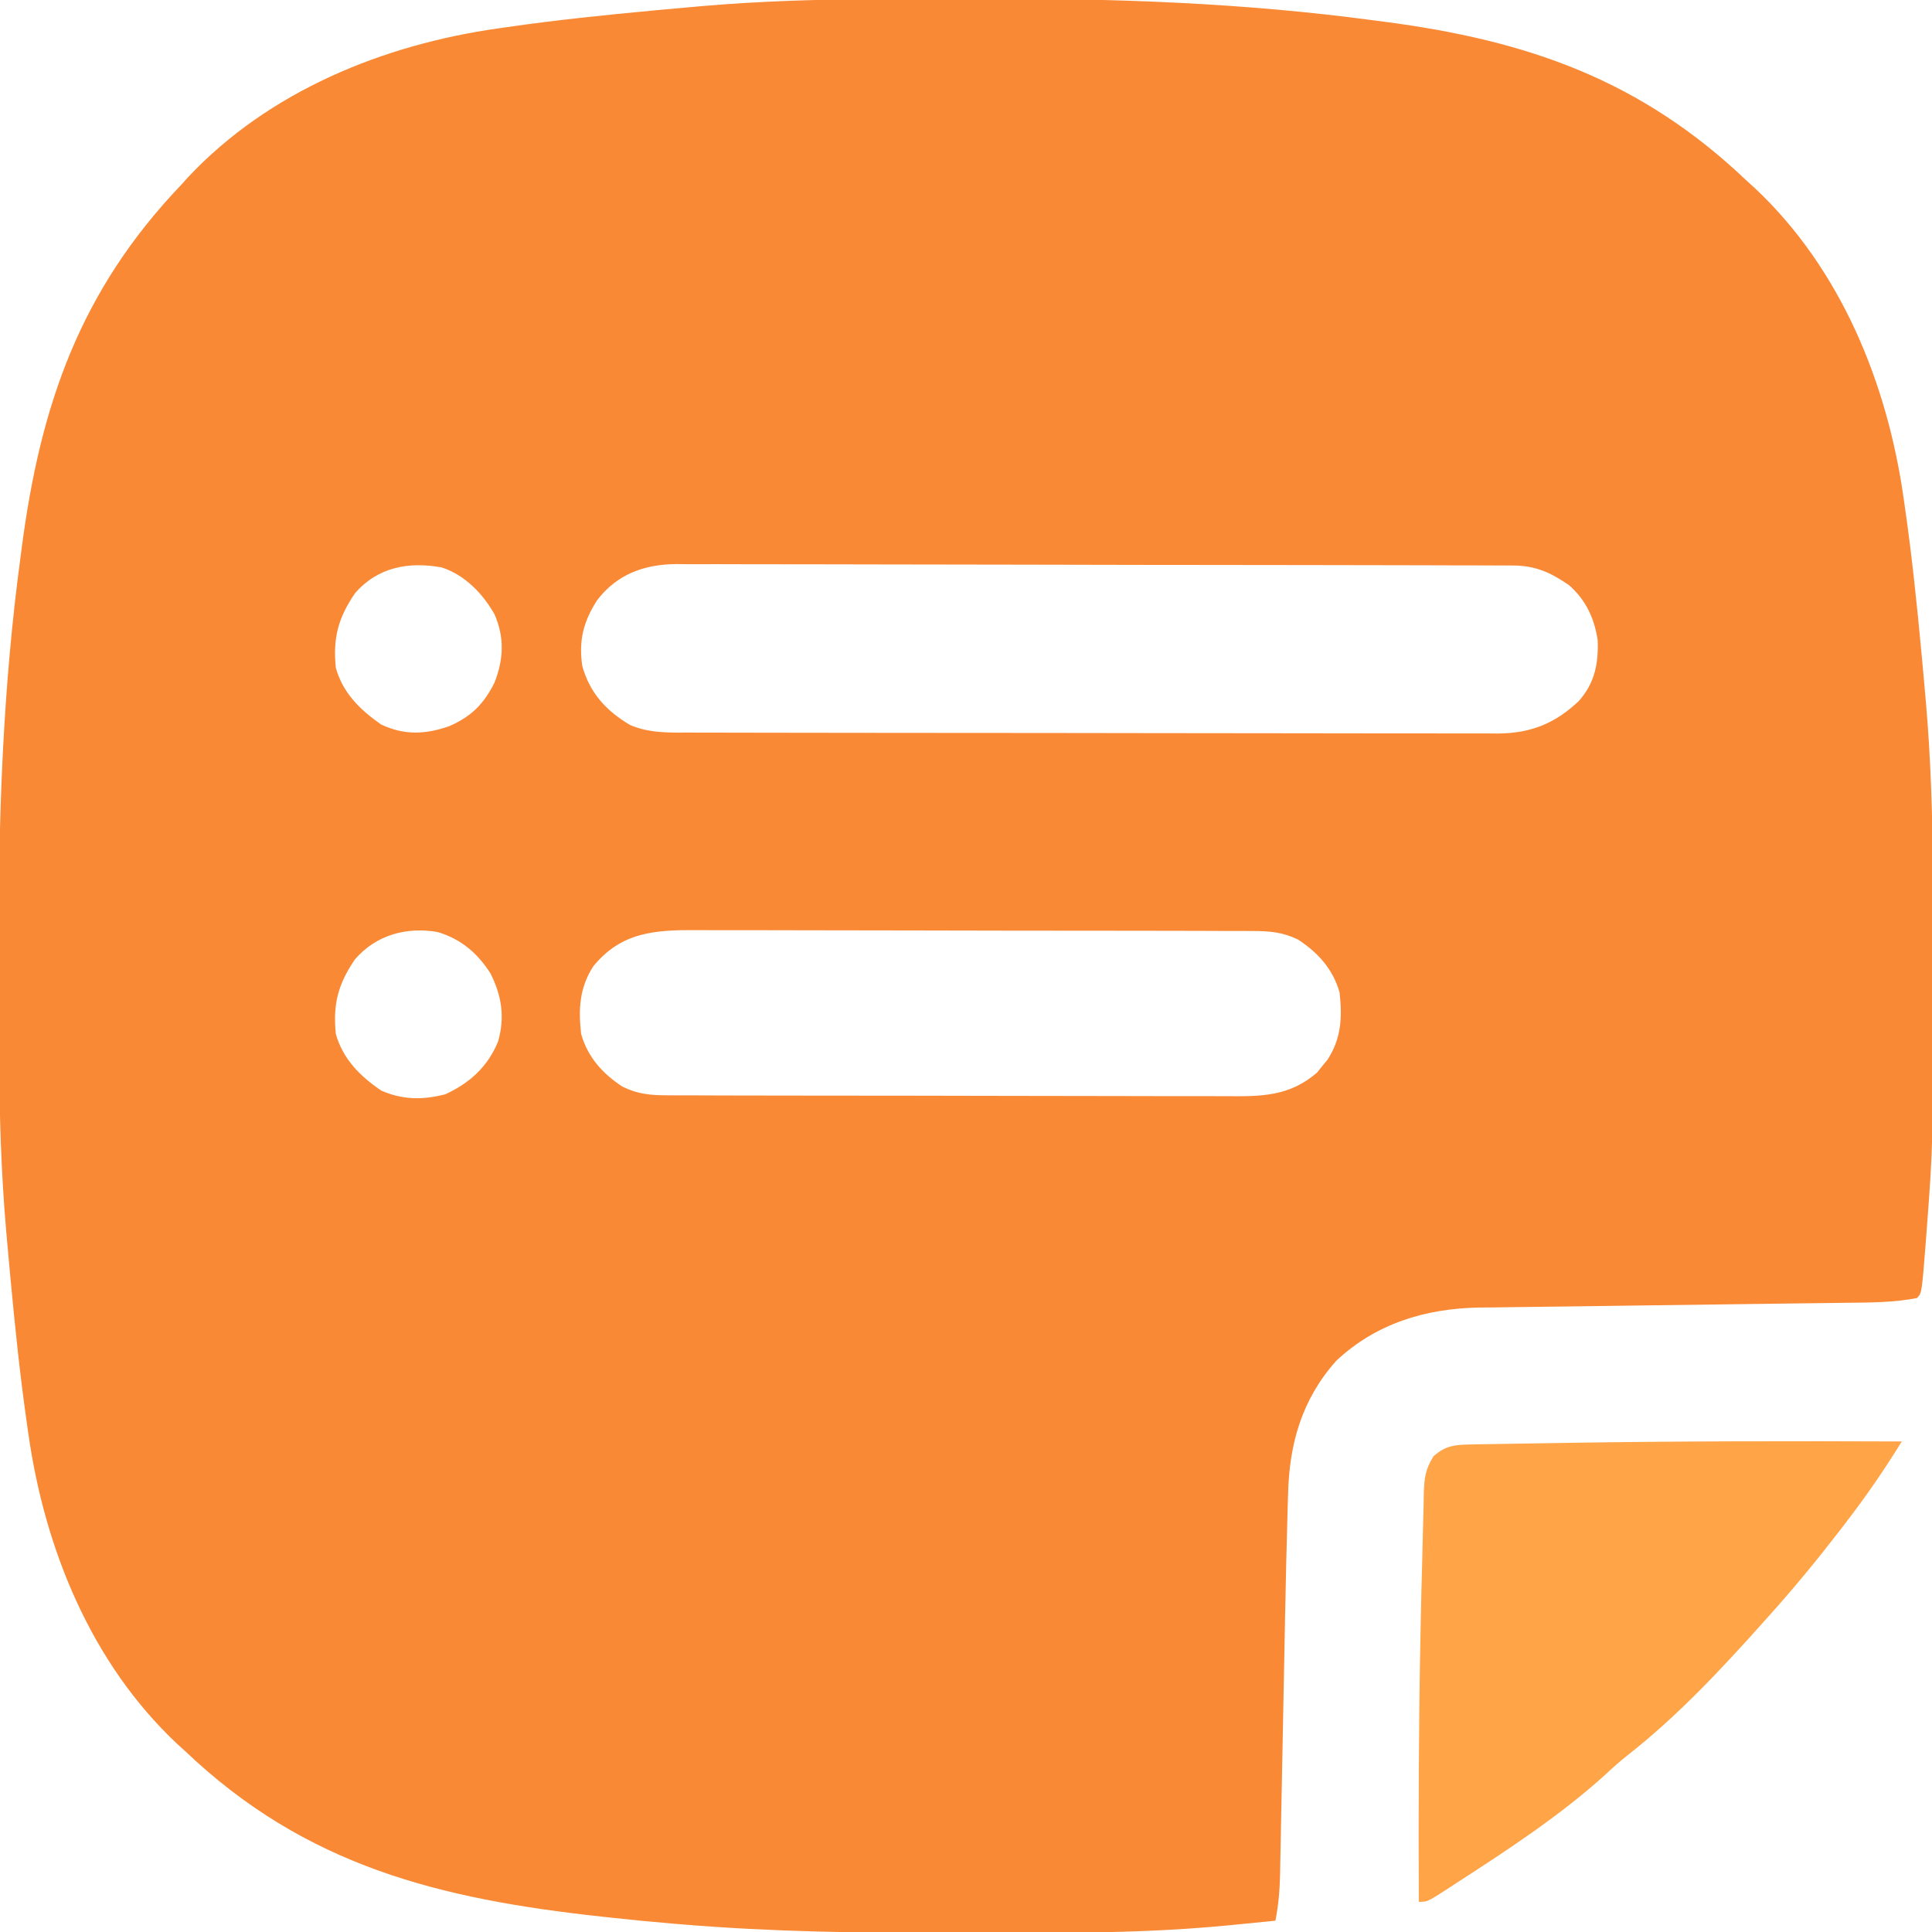 <?xml version="1.0" encoding="UTF-8"?>
<svg version="1.1" xmlns="http://www.w3.org/2000/svg" width="512" height="512">
<path d="M0 0 C0.913 -0.003 1.826 -0.006 2.767 -0.009 C7.62 -0.023 12.473 -0.033 17.326 -0.037 C21.232 -0.041 25.139 -0.055 29.045 -0.078 C63.708 -0.277 98.237 1.004 132.625 5.641 C133.441 5.747 134.256 5.854 135.096 5.963 C173.003 10.911 203.097 21.33 231.25 48.203 C231.897 48.787 232.544 49.371 233.211 49.973 C256.121 71.433 268.456 101.868 272.75 132.391 C272.852 133.097 272.955 133.804 273.06 134.532 C274.933 147.549 276.287 160.61 277.5 173.703 C277.583 174.596 277.666 175.488 277.751 176.408 C277.991 179.016 278.223 181.625 278.453 184.234 C278.553 185.344 278.553 185.344 278.654 186.476 C279.933 201.462 280.417 216.412 280.453 231.445 C280.46 233.253 280.467 235.06 280.474 236.867 C280.493 242.604 280.497 248.341 280.5 254.078 C280.501 255.049 280.502 256.02 280.503 257.02 C280.55 303.525 280.55 303.525 278.812 326.578 C278.745 327.474 278.678 328.369 278.608 329.292 C277.543 342.91 277.543 342.91 276.25 344.203 C270.126 345.379 264.033 345.392 257.814 345.453 C256.115 345.475 256.115 345.475 254.381 345.498 C251.929 345.529 249.476 345.559 247.024 345.588 C243.134 345.633 239.245 345.686 235.355 345.741 C224.299 345.898 213.243 346.048 202.186 346.177 C195.415 346.256 188.644 346.351 181.873 346.453 C179.302 346.489 176.73 346.52 174.158 346.546 C170.549 346.583 166.941 346.637 163.333 346.695 C161.759 346.704 161.759 346.704 160.154 346.714 C145.925 346.992 132.857 350.971 122.355 360.84 C113.202 371.114 109.878 382.959 109.594 396.41 C109.561 397.452 109.529 398.494 109.495 399.568 C109.399 402.779 109.323 405.991 109.25 409.203 C109.201 411.108 109.151 413.012 109.102 414.917 C108.986 419.6 108.891 424.282 108.804 428.966 C108.748 432.002 108.688 435.039 108.627 438.075 C108.455 446.686 108.288 455.297 108.125 463.908 C108.024 469.226 107.918 474.545 107.81 479.863 C107.77 481.873 107.732 483.884 107.696 485.894 C107.645 488.687 107.589 491.481 107.531 494.274 C107.511 495.503 107.511 495.503 107.49 496.758 C107.397 501.001 107.076 505.023 106.25 509.203 C103.105 509.521 99.959 509.831 96.812 510.141 C95.953 510.228 95.094 510.315 94.209 510.404 C79.032 511.884 63.923 512.365 48.684 512.371 C46.834 512.374 44.984 512.378 43.135 512.381 C39.275 512.387 35.415 512.389 31.555 512.388 C27.67 512.388 23.785 512.395 19.901 512.409 C-3.735 512.491 -27.185 512.159 -50.75 510.203 C-52.182 510.086 -52.182 510.086 -53.643 509.967 C-59.062 509.513 -64.469 508.982 -69.875 508.391 C-70.653 508.307 -71.432 508.223 -72.234 508.136 C-115.243 503.455 -150.747 494.751 -182.75 464.203 C-183.397 463.619 -184.044 463.035 -184.711 462.434 C-207.621 440.973 -219.956 410.538 -224.25 380.016 C-224.352 379.309 -224.455 378.602 -224.56 377.874 C-226.433 364.857 -227.787 351.796 -229 338.703 C-229.083 337.81 -229.166 336.918 -229.251 335.998 C-229.491 333.39 -229.723 330.781 -229.953 328.172 C-230.02 327.432 -230.086 326.692 -230.154 325.93 C-231.447 310.775 -231.92 295.657 -231.953 280.453 C-231.956 279.54 -231.959 278.627 -231.962 277.687 C-231.977 272.834 -231.986 267.981 -231.99 263.127 C-231.995 259.221 -232.008 255.314 -232.031 251.408 C-232.231 216.746 -230.952 182.215 -226.312 147.828 C-226.206 147.012 -226.099 146.196 -225.989 145.355 C-221.036 107.503 -210.532 77.261 -183.75 49.203 C-183.166 48.556 -182.582 47.909 -181.98 47.242 C-160.52 24.332 -130.085 11.998 -99.562 7.703 C-98.856 7.601 -98.149 7.499 -97.421 7.393 C-84.404 5.52 -71.343 4.166 -58.25 2.953 C-57.357 2.87 -56.465 2.787 -55.545 2.702 C-52.937 2.463 -50.328 2.23 -47.719 2 C-46.609 1.9 -46.609 1.9 -45.477 1.799 C-30.321 0.506 -15.204 0.033 0 0 Z M-137.68 157.434 C-142.138 163.972 -143.56 169.313 -142.75 177.203 C-140.877 183.885 -136.319 188.299 -130.75 192.203 C-124.582 195.098 -119.034 194.858 -112.688 192.641 C-106.831 190.095 -103.516 186.756 -100.688 181.066 C-98.269 174.88 -98.033 169.227 -100.66 163.07 C-103.759 157.544 -108.577 152.54 -114.738 150.566 C-123.443 148.995 -131.652 150.467 -137.68 157.434 Z M-73.527 159.293 C-77.157 164.964 -78.418 169.953 -77.445 176.68 C-75.474 183.832 -71.062 188.627 -64.777 192.328 C-59.521 194.597 -54.088 194.349 -48.471 194.344 C-47.533 194.347 -46.595 194.35 -45.629 194.353 C-42.485 194.361 -39.34 194.363 -36.196 194.364 C-33.942 194.369 -31.689 194.374 -29.435 194.379 C-23.311 194.392 -17.187 194.399 -11.063 194.403 C-7.237 194.406 -3.411 194.41 0.415 194.415 C11.013 194.427 21.612 194.437 32.211 194.441 C33.228 194.441 33.228 194.441 34.265 194.441 C35.284 194.442 35.284 194.442 36.324 194.442 C37.701 194.442 39.078 194.443 40.454 194.443 C41.137 194.444 41.82 194.444 42.524 194.444 C53.589 194.448 64.654 194.465 75.719 194.489 C87.087 194.512 98.455 194.525 109.823 194.526 C116.203 194.527 122.582 194.533 128.962 194.551 C134.963 194.567 140.963 194.57 146.964 194.561 C149.165 194.56 151.366 194.564 153.567 194.574 C156.575 194.587 159.582 194.581 162.59 194.571 C163.458 194.579 164.326 194.587 165.221 194.595 C173.814 194.525 180.242 192.019 186.551 186.082 C190.874 181.302 191.89 176.077 191.652 169.824 C190.761 164.018 188.498 159.175 184.055 155.277 C179.16 151.893 175.128 150.084 169.144 150.069 C167.923 150.062 167.923 150.062 166.677 150.055 C165.344 150.056 165.344 150.056 163.984 150.056 C163.035 150.052 162.087 150.049 161.11 150.045 C157.923 150.034 154.737 150.03 151.55 150.026 C149.269 150.02 146.987 150.013 144.705 150.006 C137.206 149.985 129.707 149.975 122.207 149.965 C119.626 149.961 117.044 149.957 114.463 149.952 C103.725 149.936 92.987 149.921 82.25 149.914 C79.464 149.912 76.679 149.91 73.894 149.908 C73.202 149.907 72.51 149.907 71.797 149.906 C60.587 149.898 49.377 149.873 38.167 149.84 C26.651 149.807 15.135 149.79 3.619 149.786 C-2.844 149.784 -9.307 149.775 -15.77 149.75 C-21.851 149.726 -27.932 149.722 -34.014 149.732 C-36.243 149.733 -38.473 149.727 -40.703 149.713 C-43.752 149.695 -46.8 149.702 -49.849 149.715 C-50.727 149.704 -51.604 149.693 -52.509 149.682 C-61.048 149.771 -68.243 152.36 -73.527 159.293 Z M-137.676 254.434 C-142.142 260.967 -143.56 266.315 -142.75 274.203 C-140.883 280.862 -136.352 285.369 -130.75 289.203 C-125.116 291.707 -119.664 291.729 -113.75 290.203 C-107.232 287.218 -102.488 282.876 -99.75 276.203 C-97.916 269.76 -98.769 264.154 -101.75 258.203 C-105.193 252.782 -109.565 249.074 -115.75 247.203 C-124.025 245.765 -132.088 247.962 -137.676 254.434 Z M-74.559 256.324 C-78.195 262.059 -78.485 267.579 -77.75 274.203 C-75.984 280.38 -72.077 284.726 -66.75 288.203 C-62.657 290.191 -59.315 290.458 -54.787 290.471 C-53.754 290.477 -53.754 290.477 -52.7 290.484 C-50.398 290.497 -48.097 290.495 -45.796 290.494 C-44.143 290.5 -42.49 290.506 -40.837 290.514 C-36.352 290.532 -31.866 290.536 -27.38 290.538 C-24.576 290.539 -21.772 290.543 -18.968 290.549 C-9.181 290.567 0.605 290.575 10.392 290.574 C19.508 290.573 28.623 290.594 37.738 290.625 C45.57 290.651 53.402 290.662 61.234 290.661 C65.909 290.66 70.584 290.666 75.259 290.687 C79.658 290.707 84.056 290.707 88.455 290.692 C90.066 290.69 91.676 290.695 93.287 290.707 C102.557 290.772 109.93 290.794 117.273 284.457 C117.719 283.899 118.165 283.341 118.625 282.766 C119.086 282.21 119.548 281.654 120.023 281.082 C123.736 275.395 123.983 269.811 123.25 263.203 C121.484 257.027 117.577 252.68 112.25 249.203 C108.17 247.224 104.845 246.948 100.331 246.936 C99.305 246.929 99.305 246.929 98.259 246.922 C95.974 246.909 93.689 246.911 91.403 246.913 C89.762 246.907 88.121 246.9 86.479 246.892 C82.025 246.875 77.57 246.87 73.115 246.869 C70.33 246.867 67.545 246.863 64.759 246.858 C55.036 246.839 45.313 246.831 35.59 246.833 C26.537 246.834 17.484 246.813 8.432 246.781 C0.651 246.755 -7.129 246.744 -14.909 246.745 C-19.552 246.746 -24.195 246.74 -28.838 246.719 C-33.208 246.7 -37.578 246.7 -41.948 246.714 C-43.547 246.716 -45.146 246.712 -46.745 246.699 C-58.056 246.619 -67.045 247.098 -74.559 256.324 Z " fill="#F98935" transform="translate(231.75,-0.203)"/>
<path d="M0 0 C-4.558 7.387 -9.394 14.434 -14.688 21.312 C-15.734 22.678 -15.734 22.678 -16.802 24.07 C-22.62 31.608 -28.645 38.911 -35 46 C-35.694 46.779 -35.694 46.779 -36.402 47.573 C-47.648 60.138 -59.326 72.708 -72.625 83.117 C-74.856 84.886 -76.92 86.745 -79 88.688 C-90.91 99.381 -104.582 108.323 -118 117 C-118.869 117.568 -119.738 118.137 -120.633 118.723 C-125.727 122 -125.727 122 -128 122 C-128.115 98.516 -128.031 75.043 -127.562 51.562 C-127.543 50.534 -127.523 49.506 -127.503 48.447 C-127.389 42.583 -127.249 36.721 -127.078 30.859 C-127.025 28.913 -126.98 26.966 -126.942 25.02 C-126.884 22.126 -126.802 19.233 -126.715 16.34 C-126.703 15.471 -126.691 14.602 -126.679 13.706 C-126.532 9.677 -126.296 7.481 -124.143 3.979 C-120.942 1.023 -118.273 0.869 -114.088 0.795 C-113.075 0.775 -112.063 0.755 -111.019 0.734 C-109.909 0.718 -108.8 0.701 -107.656 0.684 C-106.487 0.663 -105.318 0.642 -104.114 0.62 C-100.243 0.554 -96.371 0.495 -92.5 0.438 C-90.523 0.406 -90.523 0.406 -88.506 0.373 C-59.004 -0.101 -29.505 -0.108 0 0 Z " fill="#FFA447" transform="translate(504,382)"/>
</svg>
